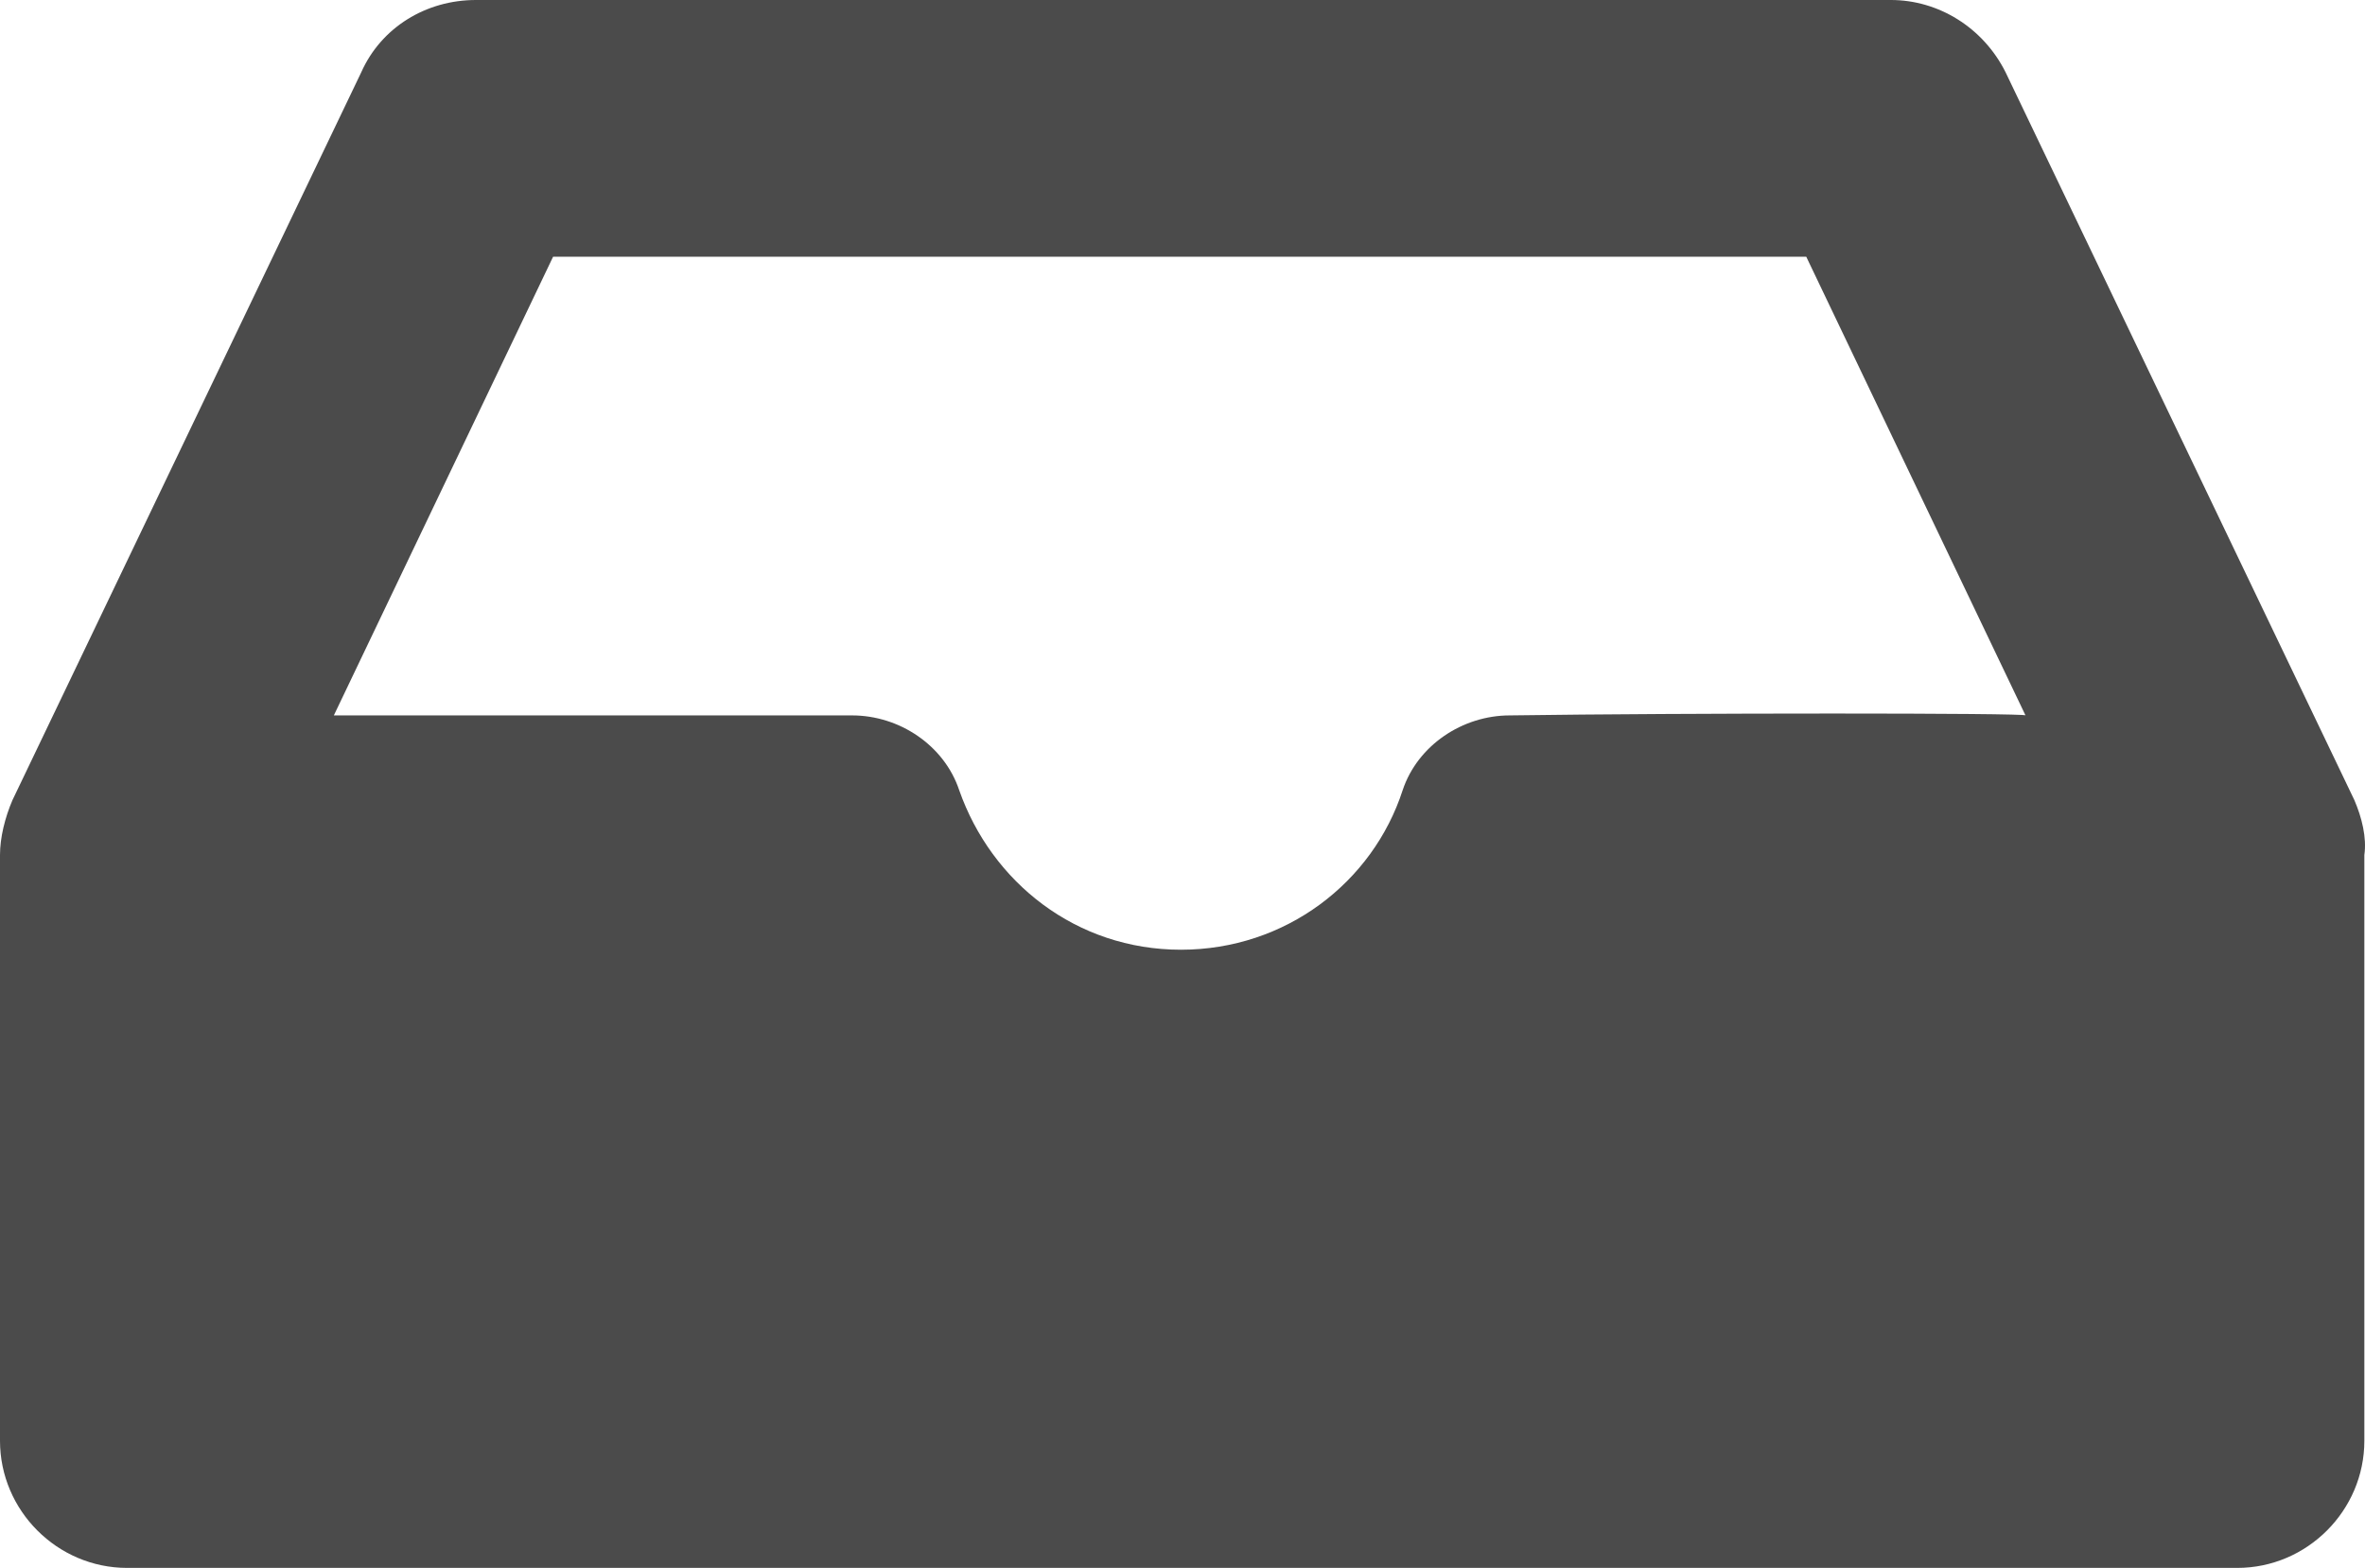 <svg width="95" height="63" viewBox="0 0 95 63" fill="none" xmlns="http://www.w3.org/2000/svg">
  <g clip-path="url(#clip0_229_2)">
    <path
      d="M94.574 32.151L80.563 2.905C79.662 1.102 77.861 0 75.959 0H19.115C17.113 0 15.312 1.102 14.511 2.905L0.5 32.151C0.2 32.852 0 33.653 0 34.355V57.892C0 60.696 2.302 63 5.104 63H89.87C92.672 63 94.974 60.696 94.974 57.892V34.355C95.074 33.653 94.874 32.852 94.574 32.151ZM60.647 28.746C58.746 28.746 56.944 29.948 56.344 31.75C55.143 35.456 51.64 38.161 47.437 38.161C43.234 38.161 39.831 35.456 38.53 31.75C37.929 29.948 36.128 28.746 34.227 28.746C27.321 28.746 13.41 28.746 13.41 28.746L22.217 10.316H72.556L81.363 28.746C81.463 28.645 67.553 28.645 60.647 28.746Z"
      fill="#4b4b4b" />
  </g>
  <defs>
    <clipPath id="clip0_229_2">
      <rect width="95" height="63" fill="white" />
    </clipPath>
  </defs>
</svg>